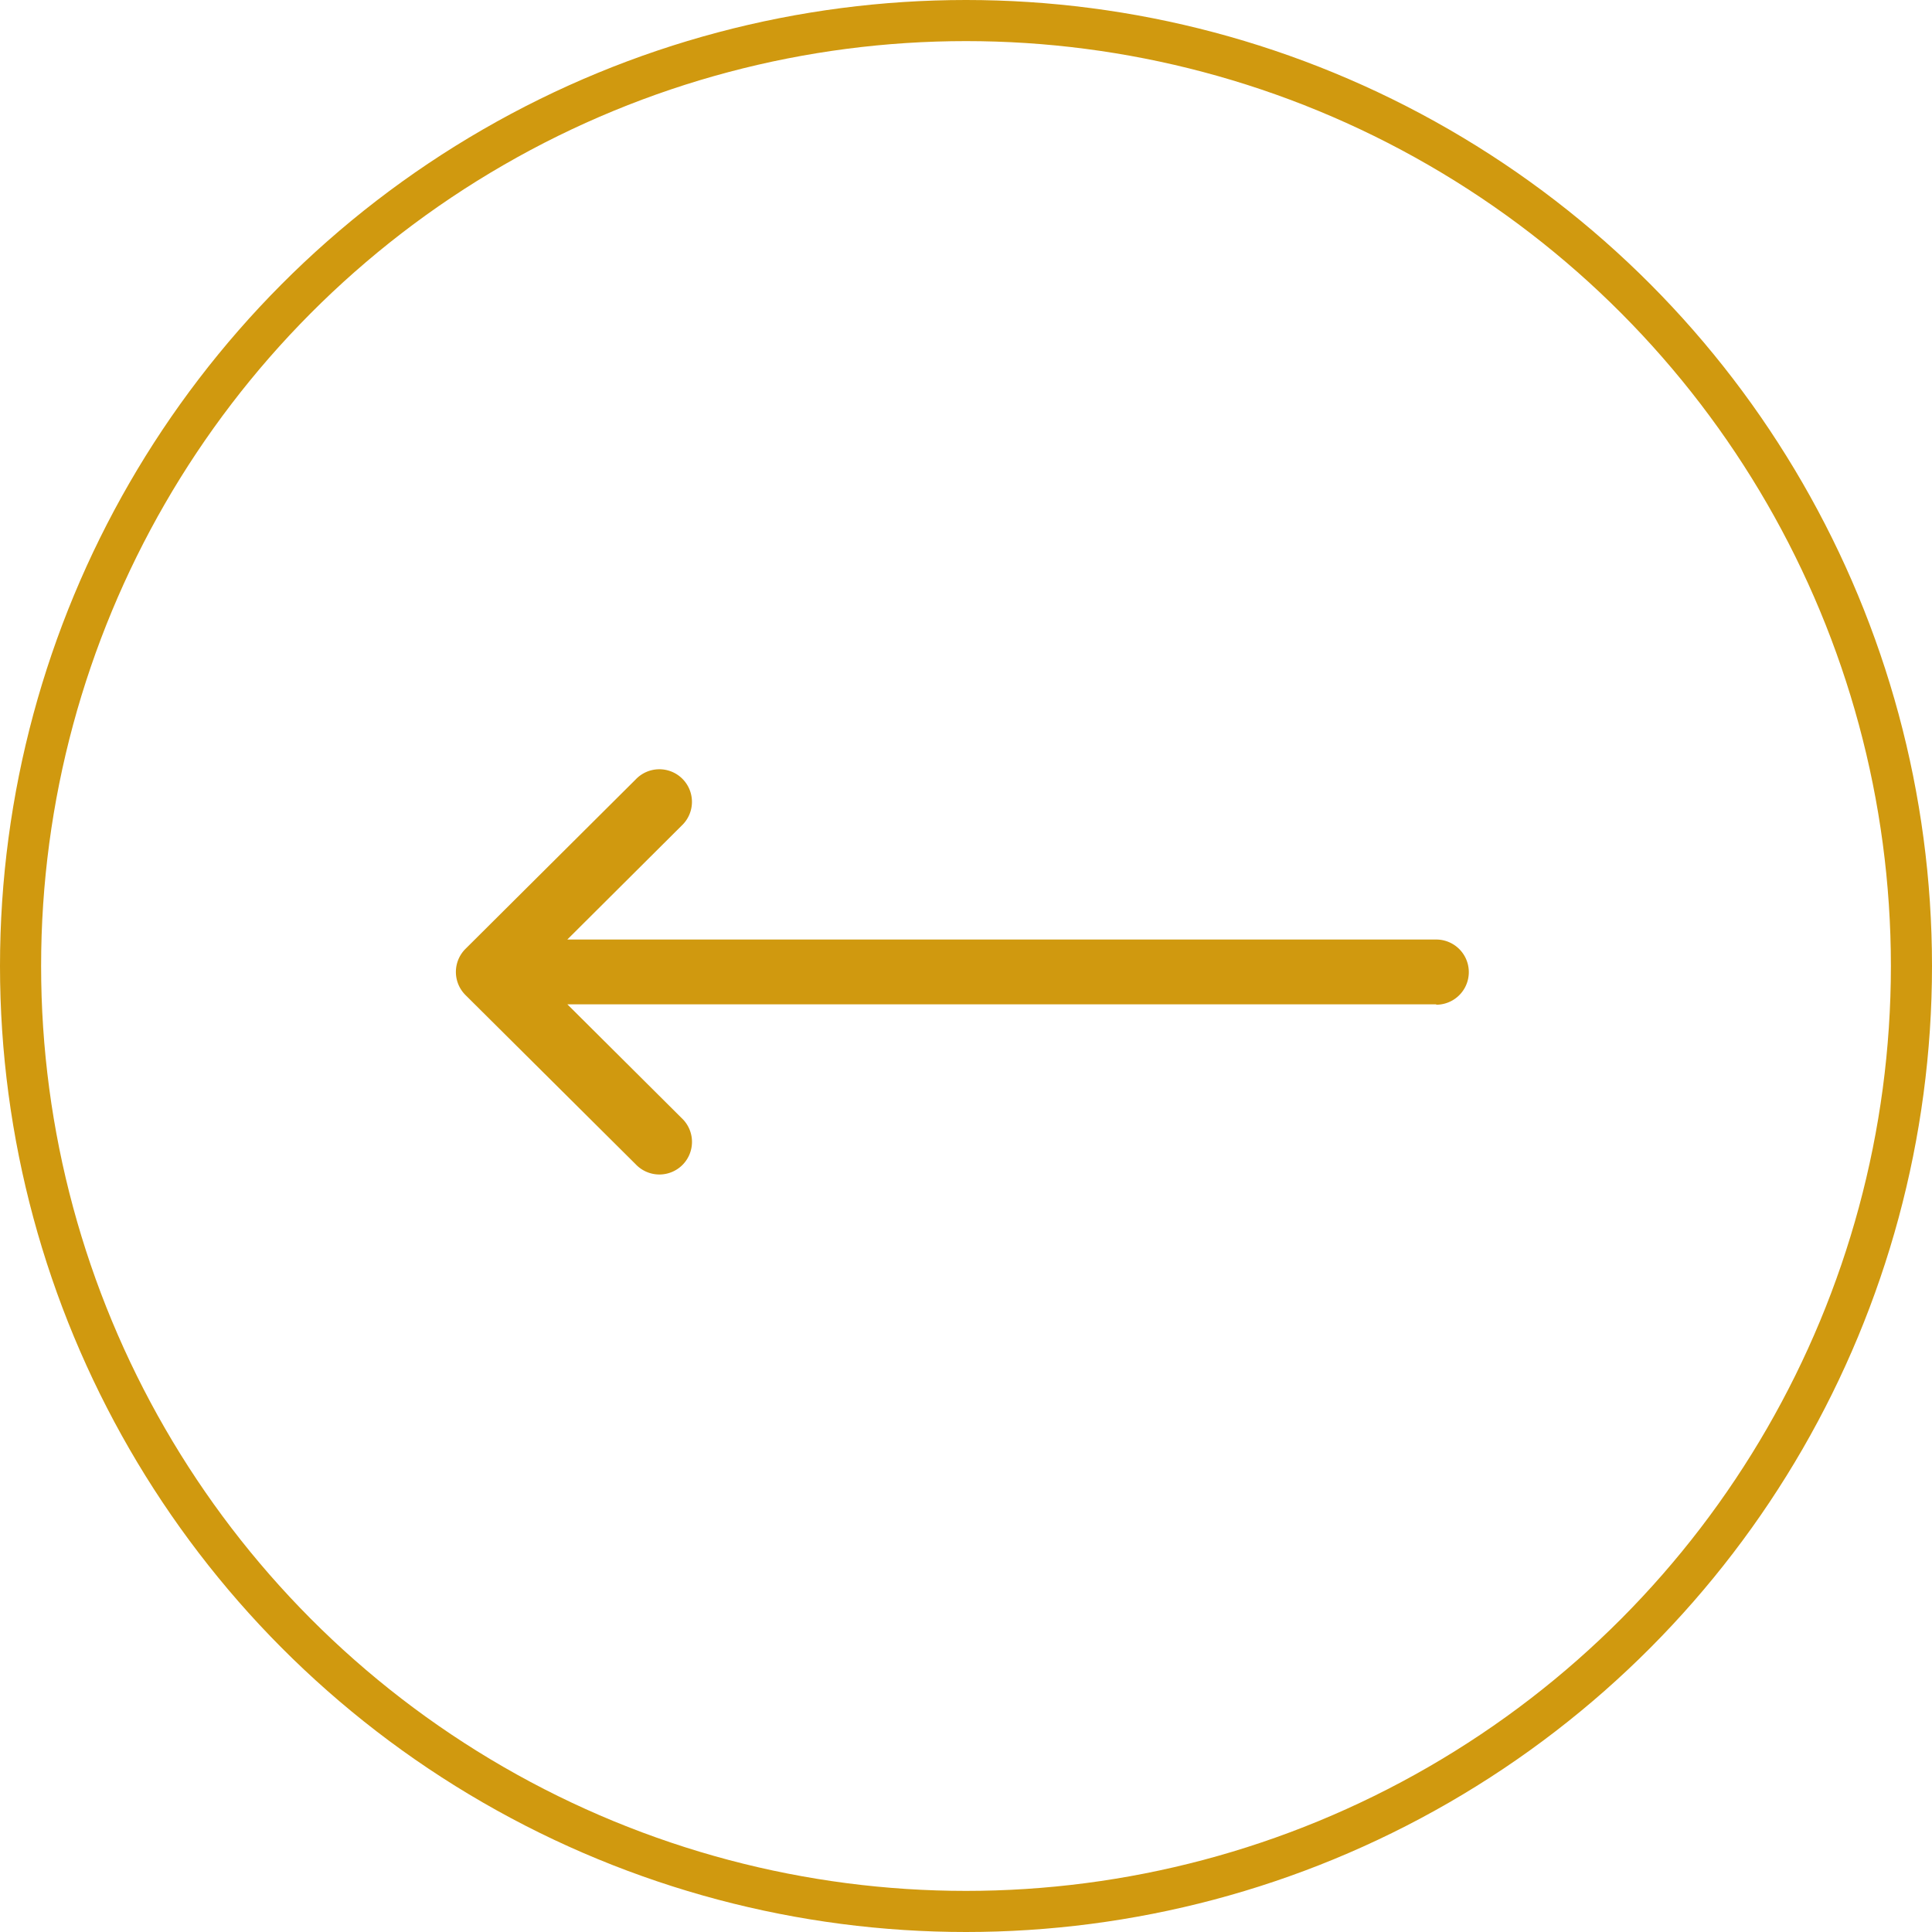 <svg xmlns="http://www.w3.org/2000/svg" width="47" height="47" viewBox="0 0 47 47">
  <g id="Group_5030" data-name="Group 5030" transform="translate(-913 -6215)">
    <g id="Group_5029" data-name="Group 5029" transform="translate(15)">
      <g id="Ellipse_48" data-name="Ellipse 48" transform="translate(898 6215)" fill="none" stroke="#d0990f" stroke-width="1">
        <circle cx="23.5" cy="23.5" r="23.5" stroke="none"/>
        <circle cx="23.5" cy="23.5" r="23" fill="none"/>
      </g>
      <path id="Path_238" data-name="Path 238" d="M4.124,23.849V2.712L1.355,5.494A.793.793,0,1,1,.231,4.376h0L4.35.233h0a.793.793,0,0,1,1.122,0h0L9.595,4.375A.793.793,0,1,1,8.471,5.493L5.7,2.711V23.849a.793.793,0,1,1-1.586,0Z" transform="translate(909.09 6243.556) rotate(-90)" fill="#d0990f"/>
    </g>
  </g>
</svg>
